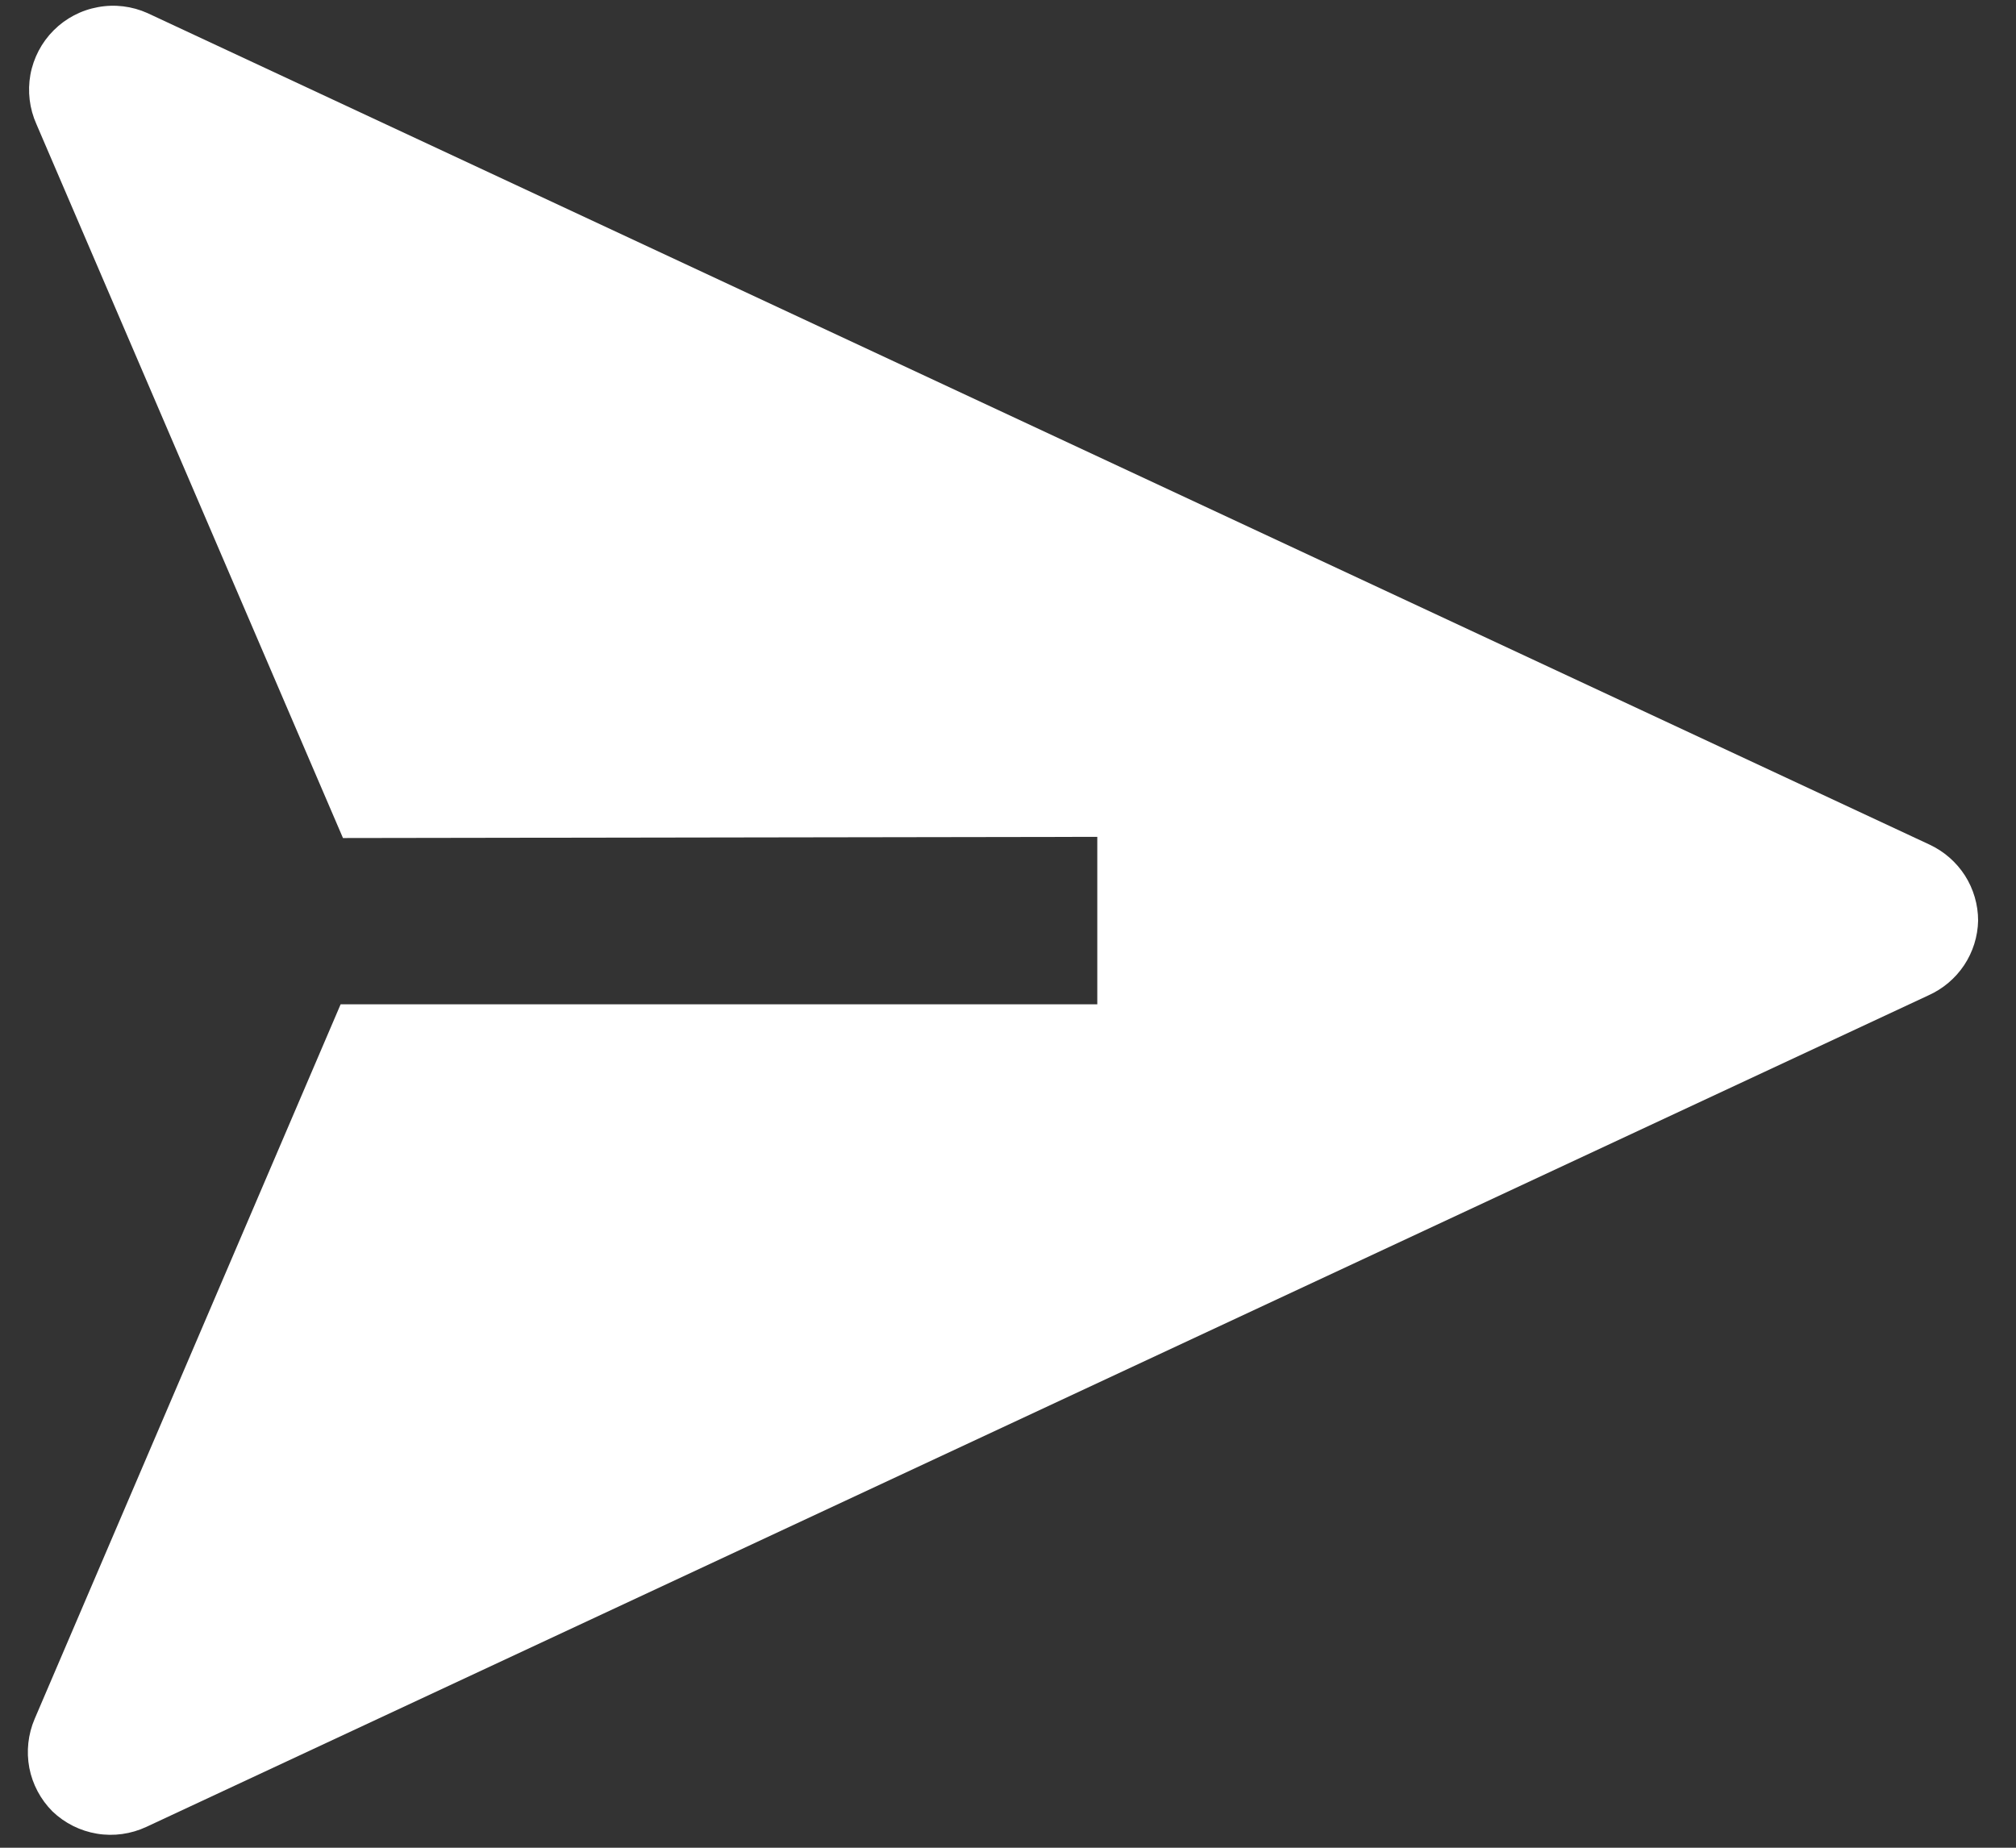 <svg width="24" height="22" viewBox="0 0 24 22" fill="none" xmlns="http://www.w3.org/2000/svg">
<rect x="0" y="0" width="24" height="22" fill="#333333" stroke="none"/>
<path d="M23.549 10.961C23.549 10.771 23.494 10.584 23.392 10.424C23.289 10.264 23.142 10.136 22.97 10.056L1.756 0.156C1.571 0.073 1.365 0.048 1.166 0.085C0.966 0.121 0.782 0.218 0.639 0.361C0.495 0.505 0.399 0.689 0.362 0.888C0.326 1.088 0.351 1.294 0.434 1.479L4.083 9.978L13.063 9.964L13.063 11.958L4.055 11.958L0.413 20.465C0.334 20.649 0.312 20.852 0.349 21.049C0.387 21.245 0.483 21.426 0.625 21.568C0.771 21.708 0.956 21.8 1.155 21.833C1.355 21.866 1.559 21.837 1.742 21.752L22.956 11.852C23.129 11.775 23.277 11.65 23.382 11.493C23.487 11.335 23.545 11.151 23.549 10.961Z" fill="white"/>
</svg>
